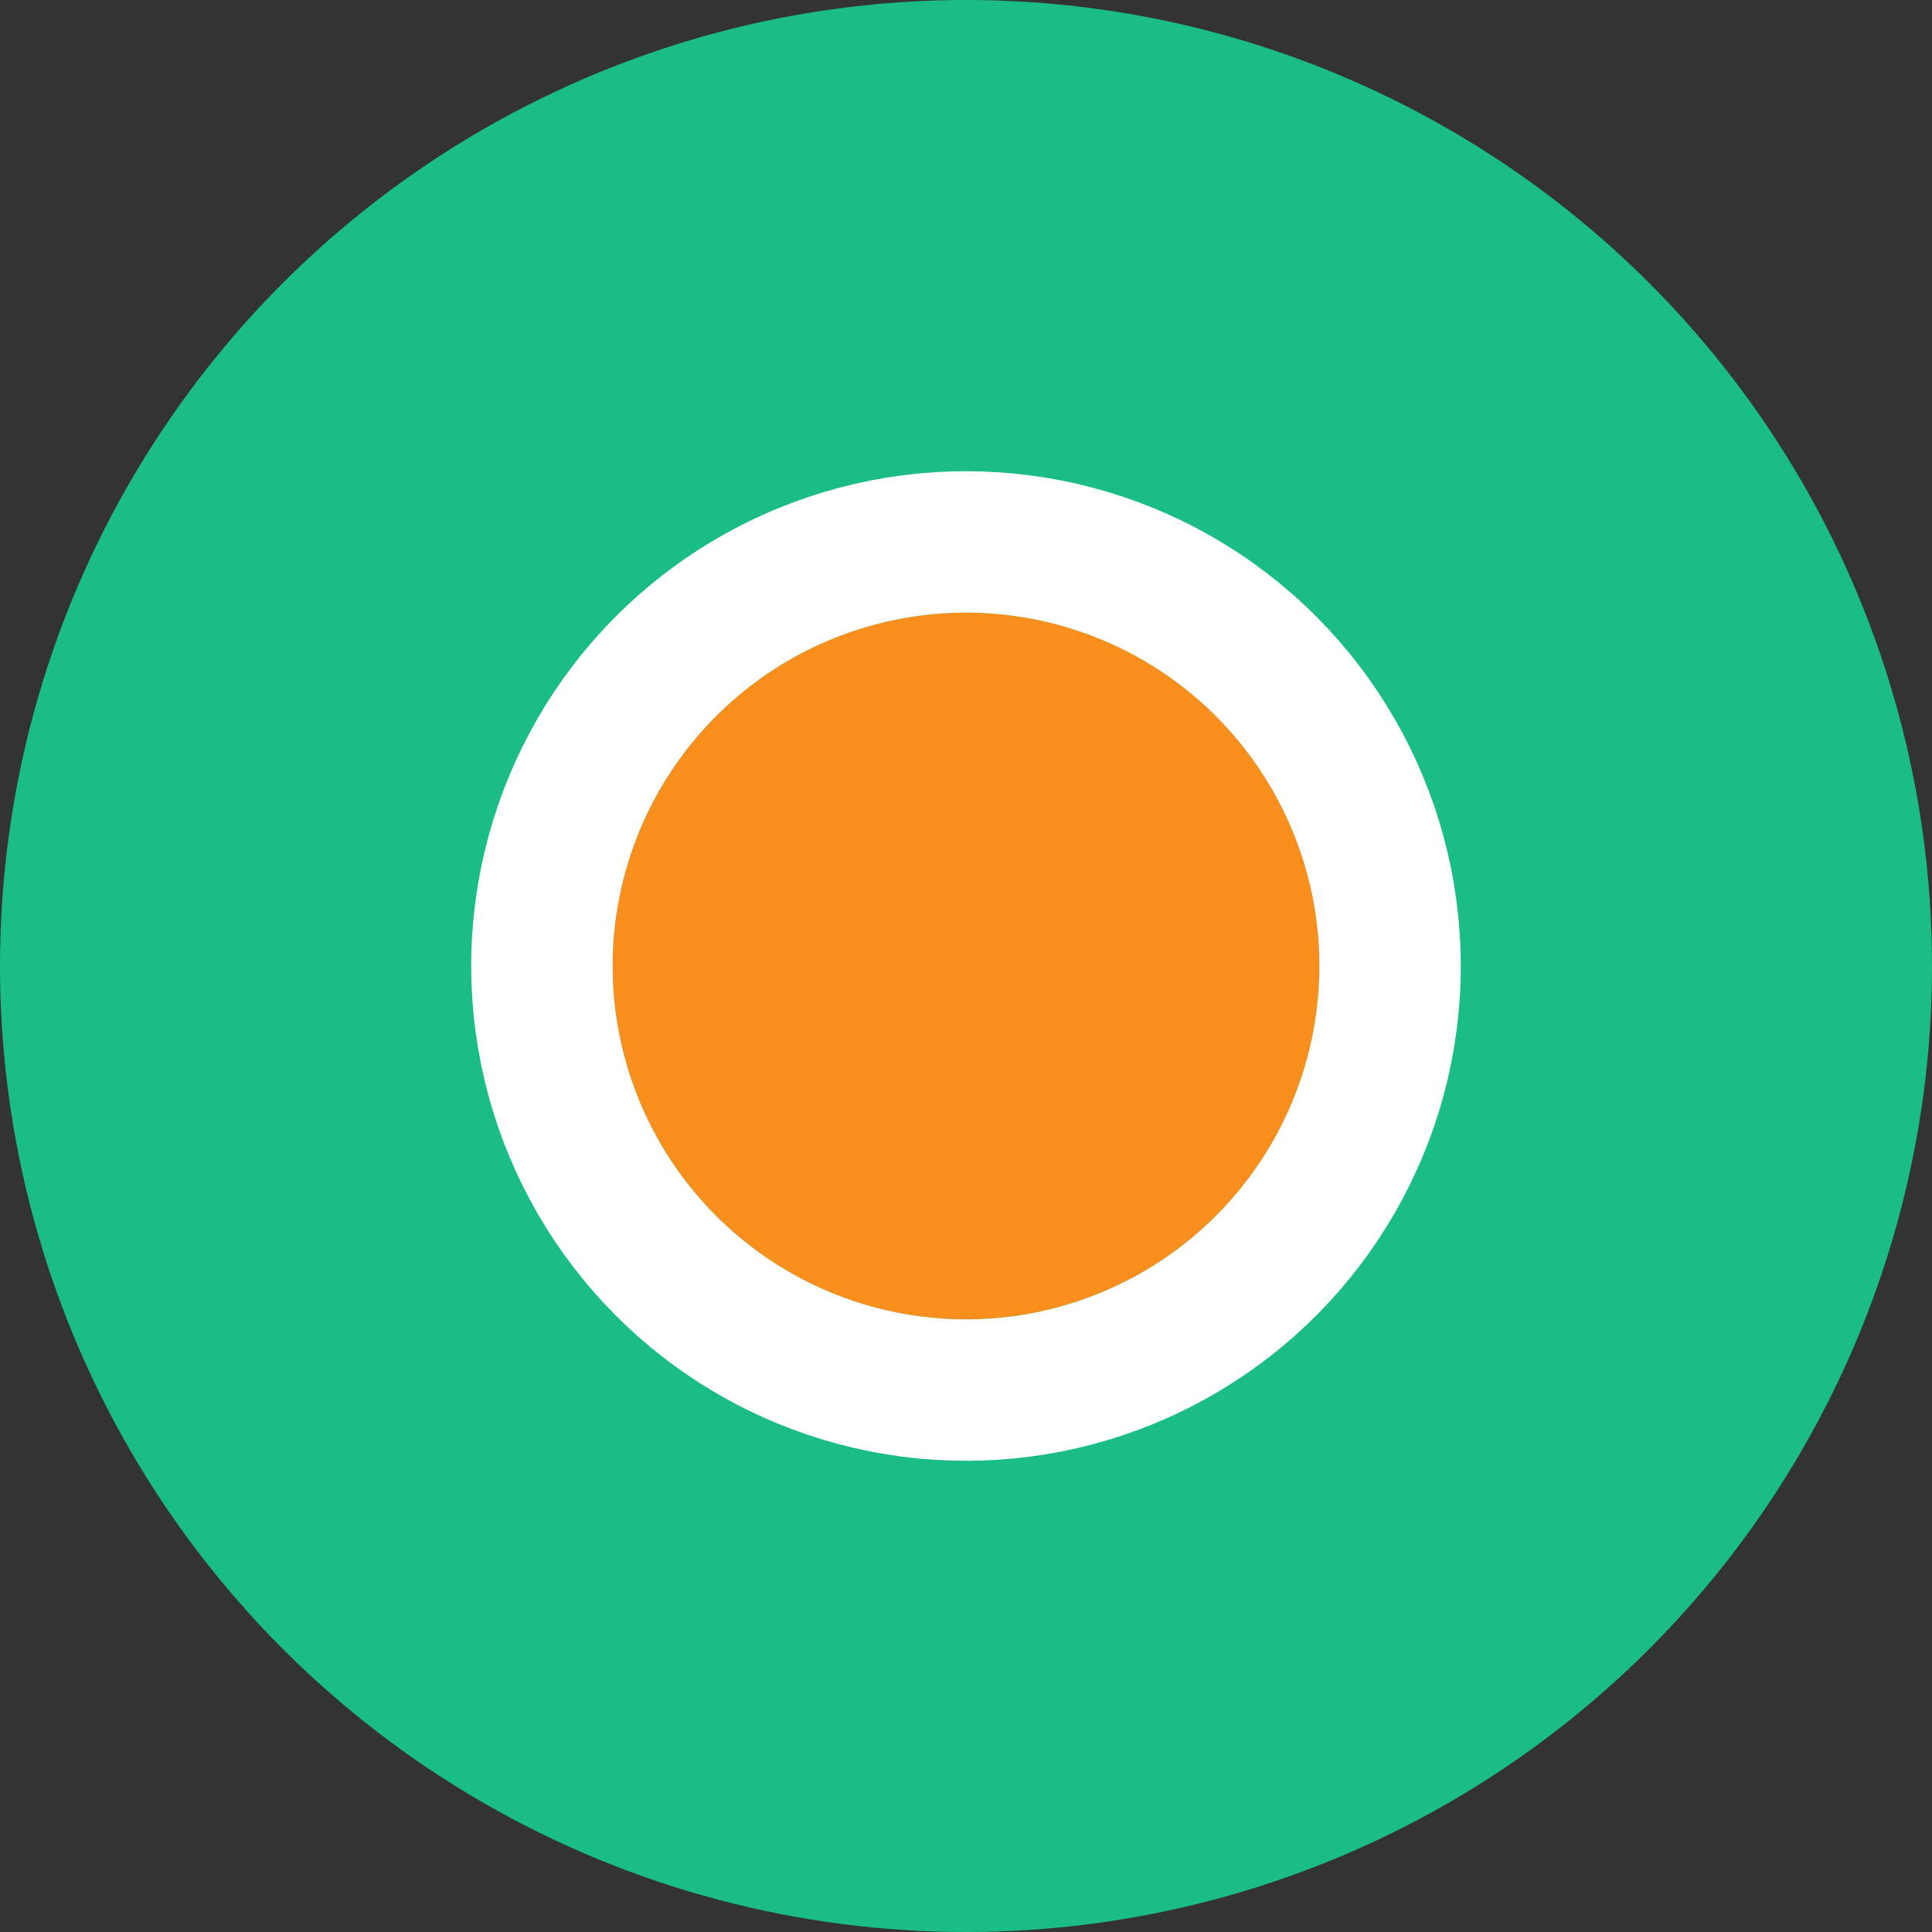 <svg width="41" height="41" viewBox="0 0 41 41" fill="none" xmlns="http://www.w3.org/2000/svg" xmlns:xlink="http://www.w3.org/1999/xlink">
	<rect x="0" y="0" width="41" height="41" fill="#333333" stroke="none"/>
	<desc>
			Created with Pixso.
	</desc>
	<defs/>
	<circle id="Ellipse 7" cx="20.5" cy="20.5" r="20.5" fill="#1ABE84" fill-opacity="1"/>
	<circle id="Ellipse 11" cx="20.5" cy="20.5" r="7.5" fill="#FB8F1D" fill-opacity="1"/>
	<circle id="Ellipse 11" cx="20.5" cy="20.5" r="9" stroke="#FFFFFF" stroke-opacity="1" stroke-width="3"/>
</svg>

